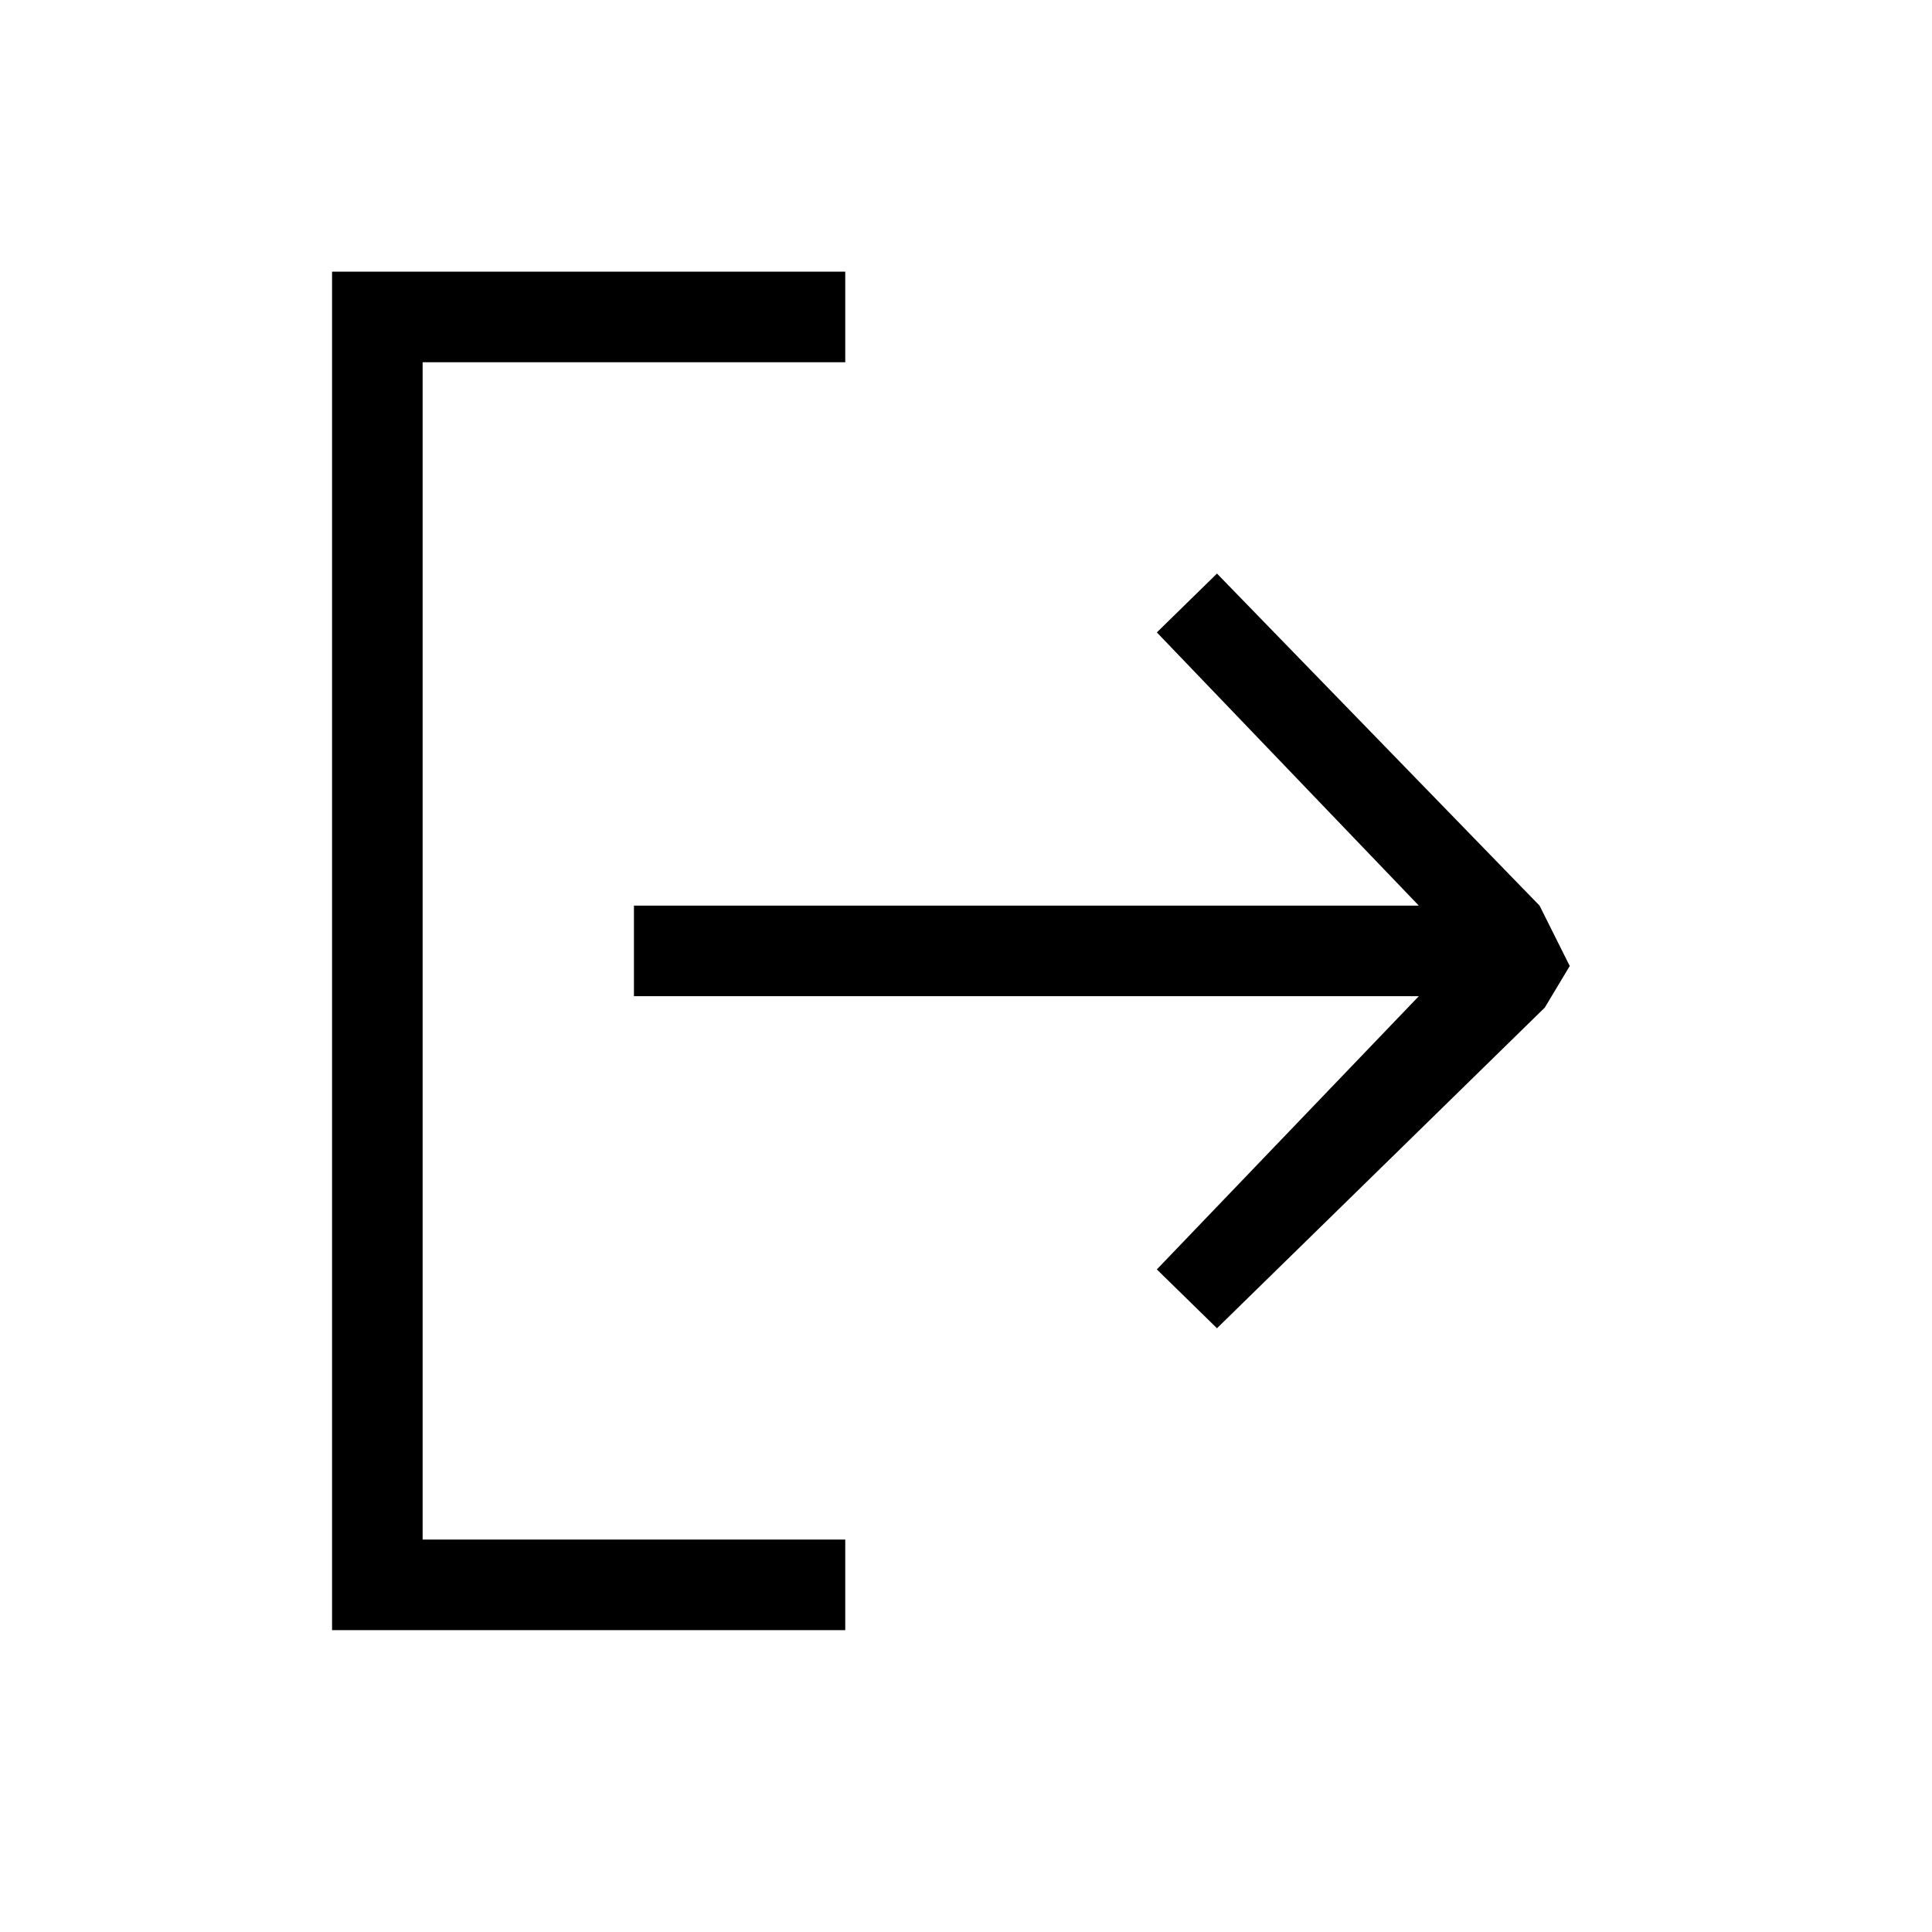<?xml version="1.0" encoding="utf-8"?>
<!-- Generator: Adobe Illustrator 16.0.0, SVG Export Plug-In . SVG Version: 6.00 Build 0)  -->
<!DOCTYPE svg PUBLIC "-//W3C//DTD SVG 1.1//EN" "http://www.w3.org/Graphics/SVG/1.1/DTD/svg11.dtd">
<svg version="1.1" id="图层_1" xmlns="http://www.w3.org/2000/svg" xmlns:xlink="http://www.w3.org/1999/xlink" x="0px" y="0px"
	 width="64px" height="64px" viewBox="-167.5 232.5 64 64" enable-background="new -167.5 232.5 64 64" xml:space="preserve">
<path d="M-156.5,283.688v-39.375V241.5h2.833h14.167v3h-14v39h14v3h-14.167h-2.833V283.688z M-115.5,264.5L-115.5,264.5l-1-2
	l-10.686-11l-1.992,1.949l8.678,9.051h-26v3h26l-8.678,9.051l1.992,1.949l10.859-10.622L-115.5,264.5z"/>
</svg>

